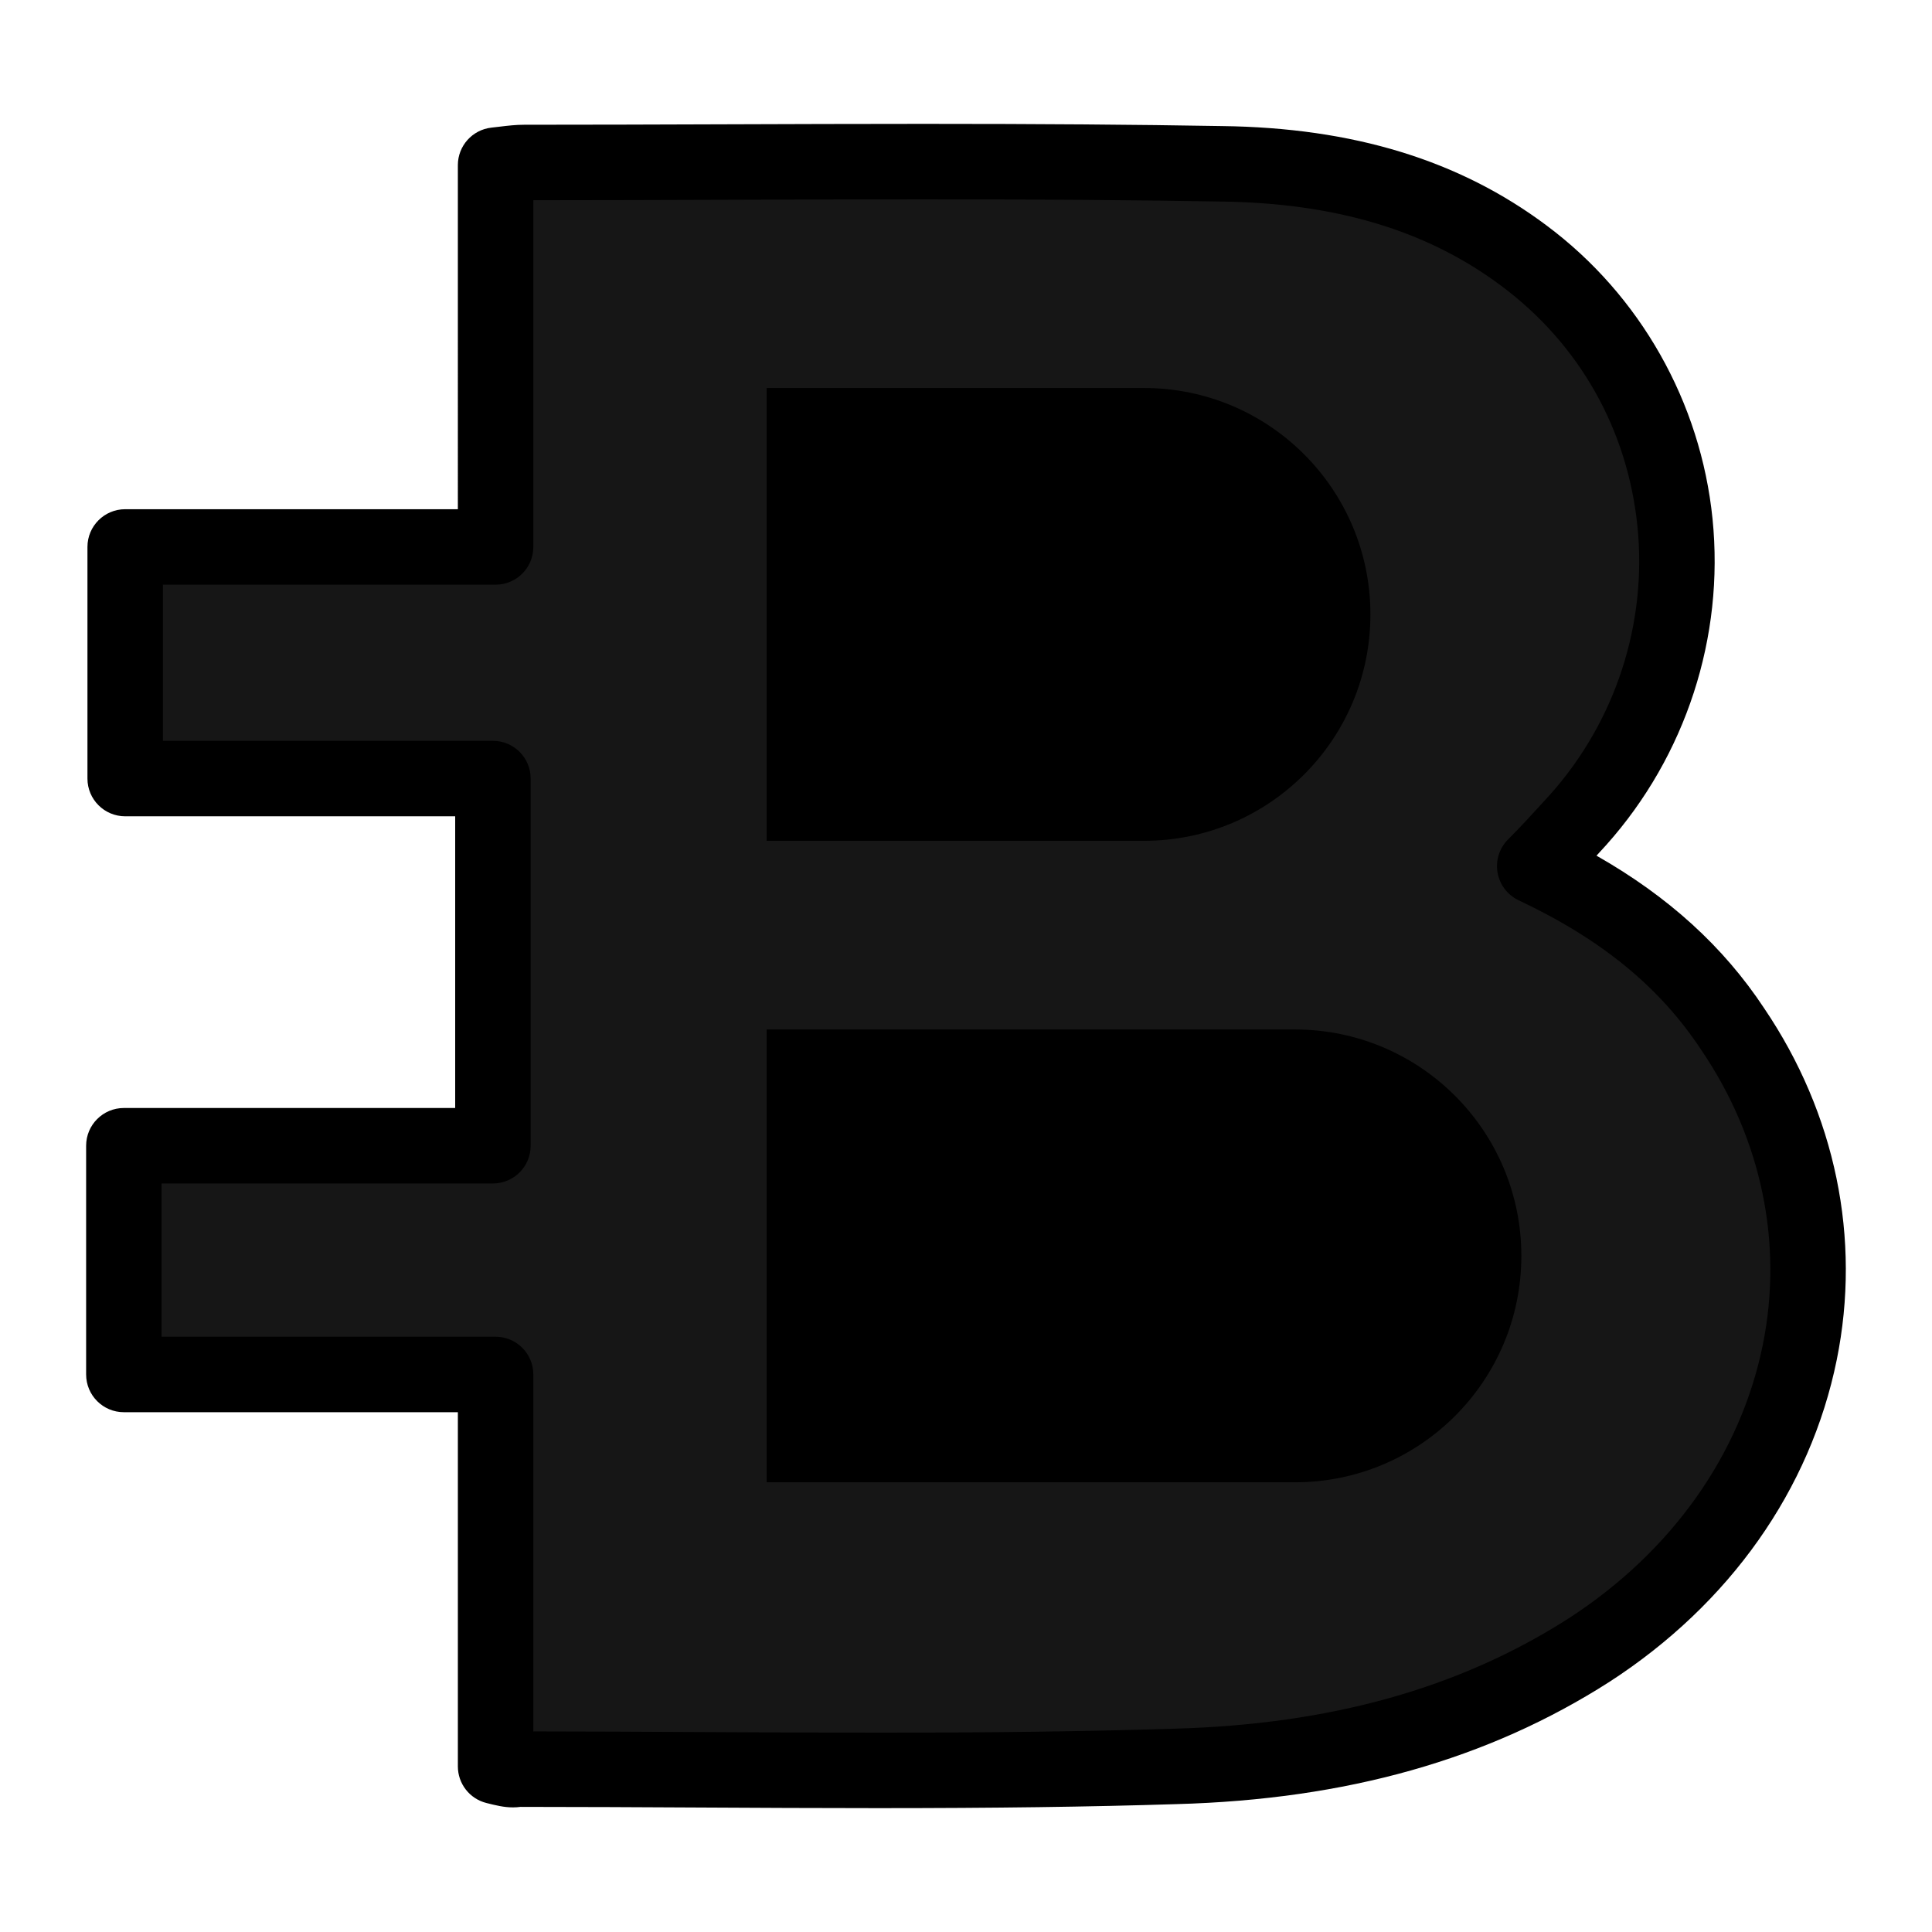 <?xml version="1.0" ?><!DOCTYPE svg  PUBLIC '-//W3C//DTD SVG 1.1//EN'  'http://www.w3.org/Graphics/SVG/1.1/DTD/svg11.dtd'><svg height="512px" style="enable-background:new 0 0 512 512;" version="1.1" viewBox="0 0 512 512" width="512px" xml:space="preserve" xmlns="http://www.w3.org/2000/svg" xmlns:xlink="http://www.w3.org/1999/xlink"><g id="comp_x5F_52-Byte"><g><g><g><g><g><path d="M131.338,468.114c0-34.841,0-68.653,0-103.866c-37.376,0-60.778,0-98.513,0        c0-20.669,0-39.916,0-60.618c37.03,0,60.068,0,97.804,0c0-32.677,0-64.257,0-97.303c-36.668,0-59.718,0-97.454,0        c0-20.719,0-40.311,0-61.381c37.04,0,60.069,0,98.163,0c0-32.319,0-69.214,0-101.184c3.225-0.356,5.387-0.702,7.57-0.702        c61.455,0,123.295-0.717,184.771,0.35c28.784,0.356,56.428,6.554,80.176,24.343c47.812,35.616,54.308,104.764,14.396,149.479        c-3.626,3.96-7.202,7.974-11.528,12.305c21.571,10.183,39.555,23.612,52.486,43.216        c37.411,55.193,20.871,126.361-38.096,164.545c-33.451,21.416-71.185,29.768-109.64,30.818        c-58.237,1.836-116.141,0.726-174.395,0.726C135.654,469.186,134.216,468.837,131.338,468.114L131.338,468.114z" style="fill:#161616;"/><path d="M232.545,479.176c-15.91,0-32.077-0.085-47.712-0.167c-15.367-0.08-31.249-0.163-46.905-0.166        c-0.661,0.088-1.331,0.133-2.005,0.133c-2.391,0-4.536-0.539-7.02-1.162c-4.447-1.117-7.564-5.114-7.564-9.699v-93.866H32.825        c-5.523,0-10-4.478-10-10V303.63c0-5.522,4.477-10,10-10h87.804v-77.303H33.175c-5.523,0-10-4.477-10-10v-61.381        c0-5.523,4.477-10,10-10h88.163V43.762c0-5.098,3.834-9.379,8.901-9.939c0.774-0.085,1.484-0.17,2.146-0.25        c2.301-0.275,4.289-0.513,6.522-0.513c17.587,0,35.518-0.06,52.857-0.118c17.398-0.058,35.388-0.118,53.092-0.118        c30.812,0,55.913,0.187,78.995,0.587c34.765,0.43,62.911,9.045,85.997,26.338c24.818,18.487,40.86,46.831,43.991,77.746        c3.173,31.323-7.08,62.813-28.13,86.396c-0.027,0.031-0.056,0.063-0.084,0.094l-1.894,2.074        c-0.213,0.234-0.427,0.468-0.641,0.703c19.068,10.84,33.676,24.15,44.428,40.431c18.928,27.953,25.761,61.045,19.238,93.186        c-6.98,34.394-28.363,64.691-60.21,85.313c-32.165,20.593-69.703,31.188-114.802,32.421        C288.778,478.838,263.598,479.176,232.545,479.176z M141.338,458.845c14.595,0.013,29.319,0.09,43.599,0.165        c15.609,0.081,31.75,0.166,47.608,0.166c30.838,0,55.817-0.335,78.613-1.054c41.402-1.131,75.592-10.697,104.563-29.245        c27.252-17.647,45.534-43.396,51.437-72.477c5.448-26.846-0.314-54.56-16.227-78.036c-0.023-0.034-0.047-0.069-0.07-0.104        c-10.998-16.673-26.38-29.281-48.407-39.679c-2.942-1.389-5.024-4.122-5.583-7.327s0.478-6.481,2.776-8.783        c3.404-3.409,6.403-6.7,9.303-9.882l1.875-2.054c17.298-19.402,25.725-45.287,23.117-71.023        c-2.604-25.72-15.411-48.355-36.062-63.738c-19.595-14.677-43.899-21.987-74.326-22.363        c-23.013-0.399-48.004-0.585-78.697-0.585c-17.671,0-35.644,0.06-53.025,0.118c-16.559,0.055-33.656,0.112-50.494,0.117        v91.886c0,5.523-4.477,10-10,10H43.175v41.381h87.454c5.523,0,10,4.477,10,10v97.303c0,5.522-4.477,10-10,10H42.825v40.618        h88.513c5.523,0,10,4.478,10,10V458.845z"/></g></g></g><path d="M343.175,392.824h-140v-120h140c33.137,0,60,26.863,60,60l0,0C403.175,365.961,376.312,392.824,343.175,392.824z"/><path d="M303.175,222.825h-100v-120h100c33.137,0,60,26.863,60,60l0,0C363.175,195.962,336.312,222.825,303.175,222.825z"/></g></g></g><g id="Layer_1"/></svg>